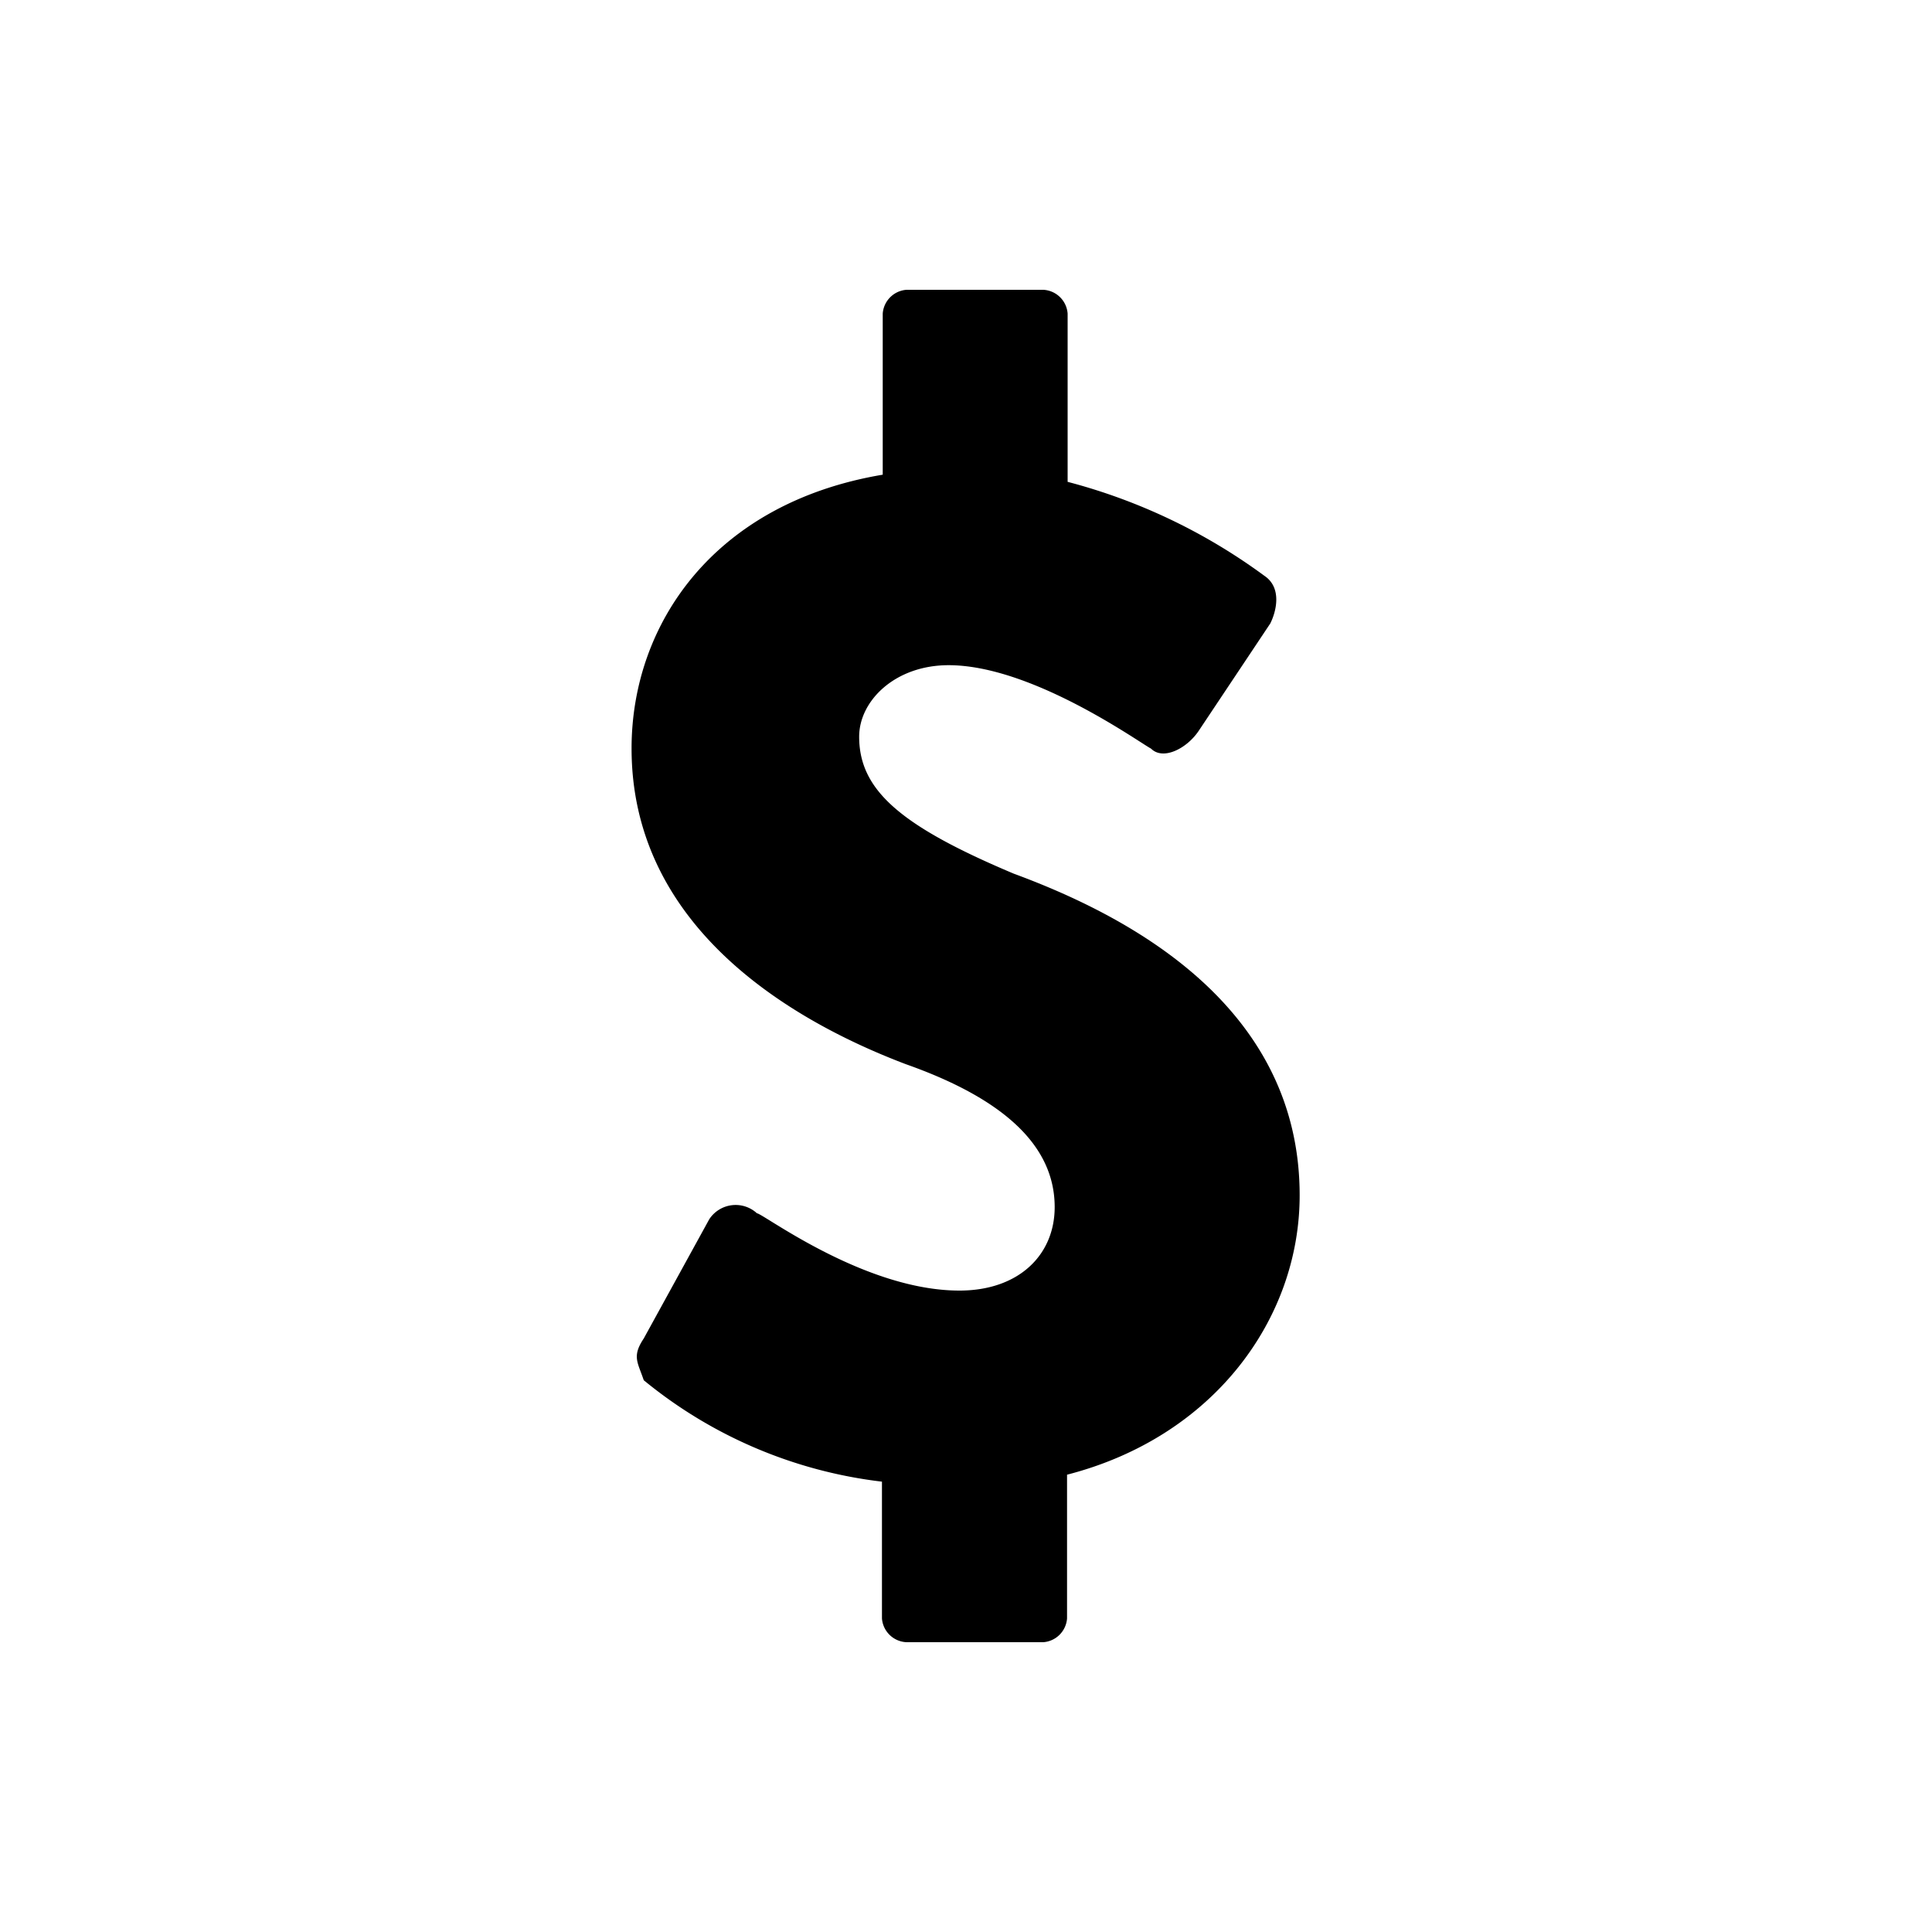 <svg id="Layer_1" data-name="Layer 1" xmlns="http://www.w3.org/2000/svg" viewBox="0 0 100 100"><title>ico_vist.rio</title><path d="M67.27,61.87c0-9.87-8.94-14.49-14.8-16.65-5.86-2.47-8-4.32-8-7.09,0-1.85,1.85-3.7,4.63-3.7,4.32,0,9.87,4,10.48,4.32,0.62,0.62,1.85,0,2.47-.93l3.7-5.55c0.31-.62.62-1.85-0.31-2.47a30,30,0,0,0-10.18-4.86V16.23A1.33,1.33,0,0,0,54,15H46.92a1.33,1.33,0,0,0-1.23,1.23v8.34c-8.7,1.46-13,7.7-13,14.17,0,8.94,7.71,13.88,14.19,16.34,5.24,1.85,7.71,4.32,7.71,7.4,0,2.47-1.85,4.32-4.93,4.32-4.93,0-10.18-4-10.48-4a1.63,1.63,0,0,0-2.47.31l-3.39,6.17c-0.62.93-.31,1.23,0,2.16a23.82,23.82,0,0,0,12.33,5.25v7.08A1.33,1.33,0,0,0,46.92,85H54a1.33,1.33,0,0,0,1.23-1.23V76.33C62.85,74.37,67.27,68.23,67.27,61.87Z"/></svg>